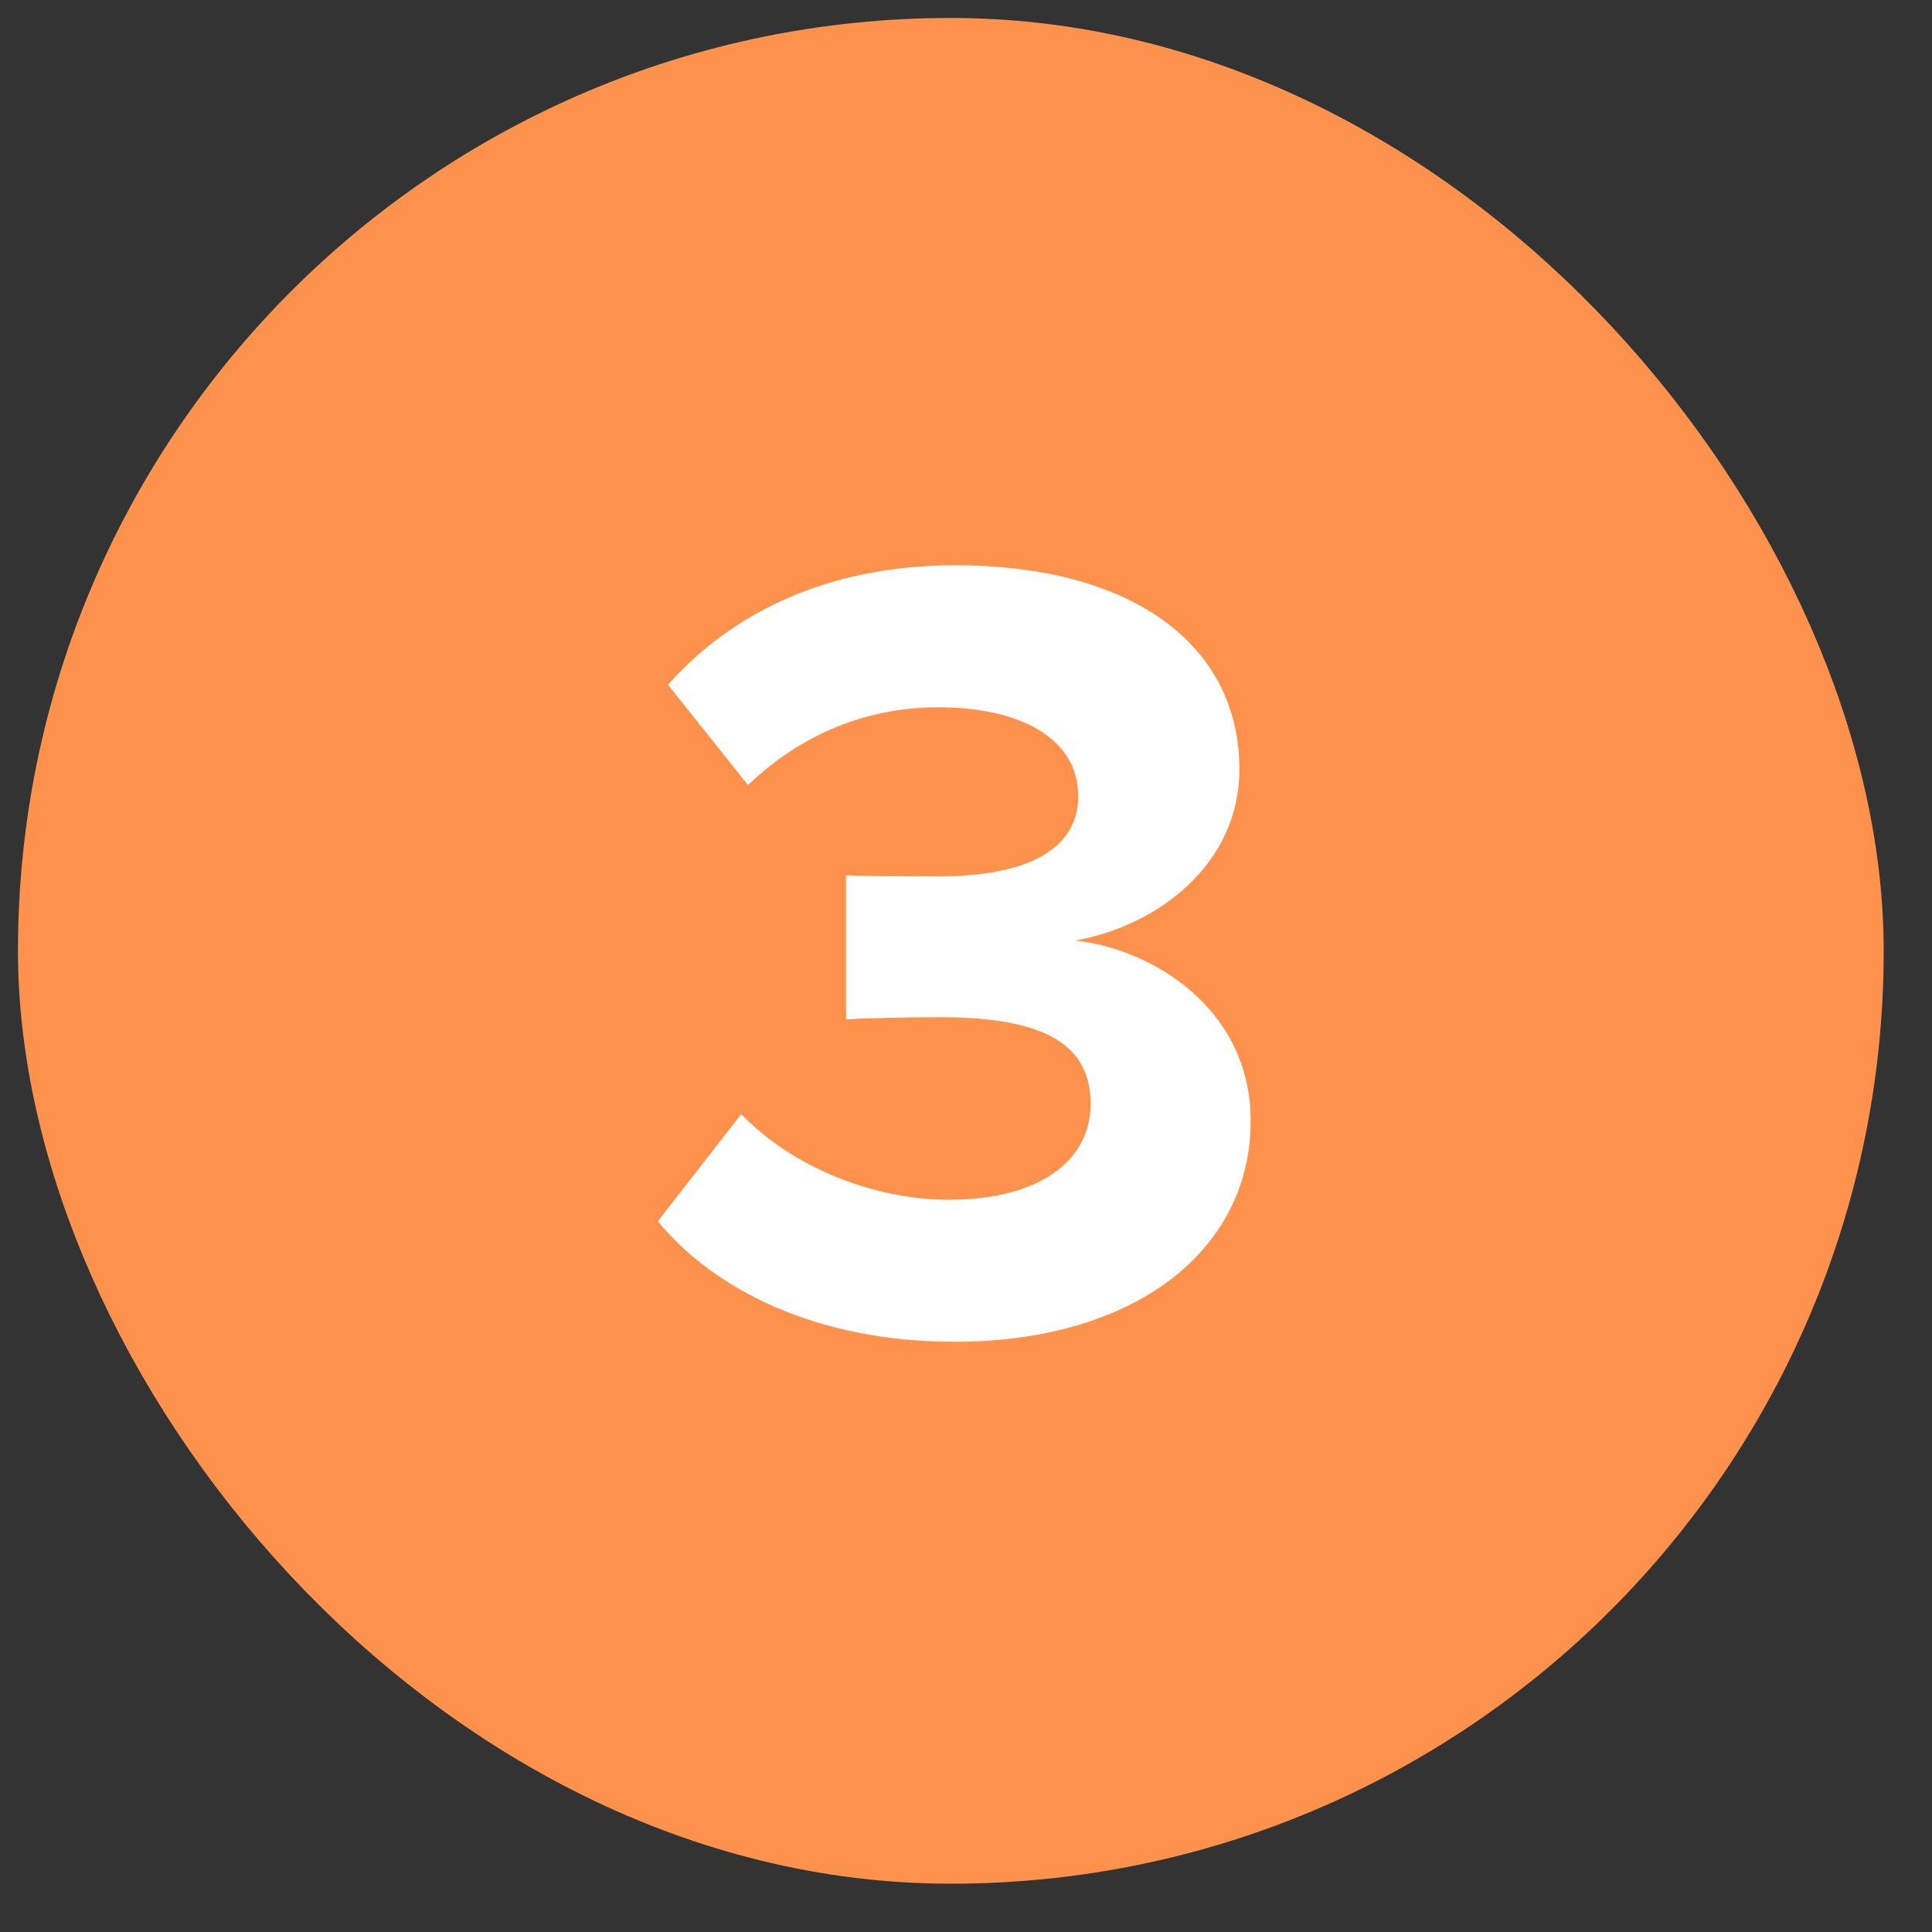 <svg width="24" height="24" viewBox="0 0 24 24" fill="none" xmlns="http://www.w3.org/2000/svg">
<rect x="0" y="0" width="24" height="24" fill="#333333" stroke="none"/>
<rect x="1.003" y="1.003" width="21.617" height="21.617" rx="10.809" fill="url(#paint0_linear_11_298)"/>
<rect x="1.003" y="1.003" width="21.617" height="21.617" rx="10.809" stroke="url(#paint1_linear_11_298)" stroke-width="1.56"/>
<path d="M11.854 16.668C10.132 16.668 8.858 16.01 8.172 15.17L9.208 13.84C9.852 14.512 10.874 14.904 11.784 14.904C12.918 14.904 13.548 14.414 13.548 13.714C13.548 12.972 12.974 12.636 11.672 12.636C11.28 12.636 10.65 12.65 10.51 12.664V10.872C10.678 10.886 11.322 10.886 11.672 10.886C12.708 10.886 13.394 10.578 13.394 9.892C13.394 9.15 12.638 8.786 11.658 8.786C10.762 8.786 9.95 9.122 9.292 9.752L8.298 8.506C9.054 7.652 10.23 7.022 11.868 7.022C14.052 7.022 15.396 8.002 15.396 9.556C15.396 10.732 14.388 11.502 13.352 11.684C14.304 11.782 15.536 12.524 15.536 13.924C15.536 15.534 14.094 16.668 11.854 16.668Z" fill="white"/>
<defs>
<linearGradient id="paint0_linear_11_298" x1="21.84" y1="11.811" x2="1.783" y2="11.811" gradientUnits="userSpaceOnUse">
<stop stop-color="#FE914C"/>
</linearGradient>
<linearGradient id="paint1_linear_11_298" x1="21.84" y1="11.811" x2="1.783" y2="11.811" gradientUnits="userSpaceOnUse">
<stop stop-color="#FE914C"/>
</linearGradient>
</defs>
</svg>

